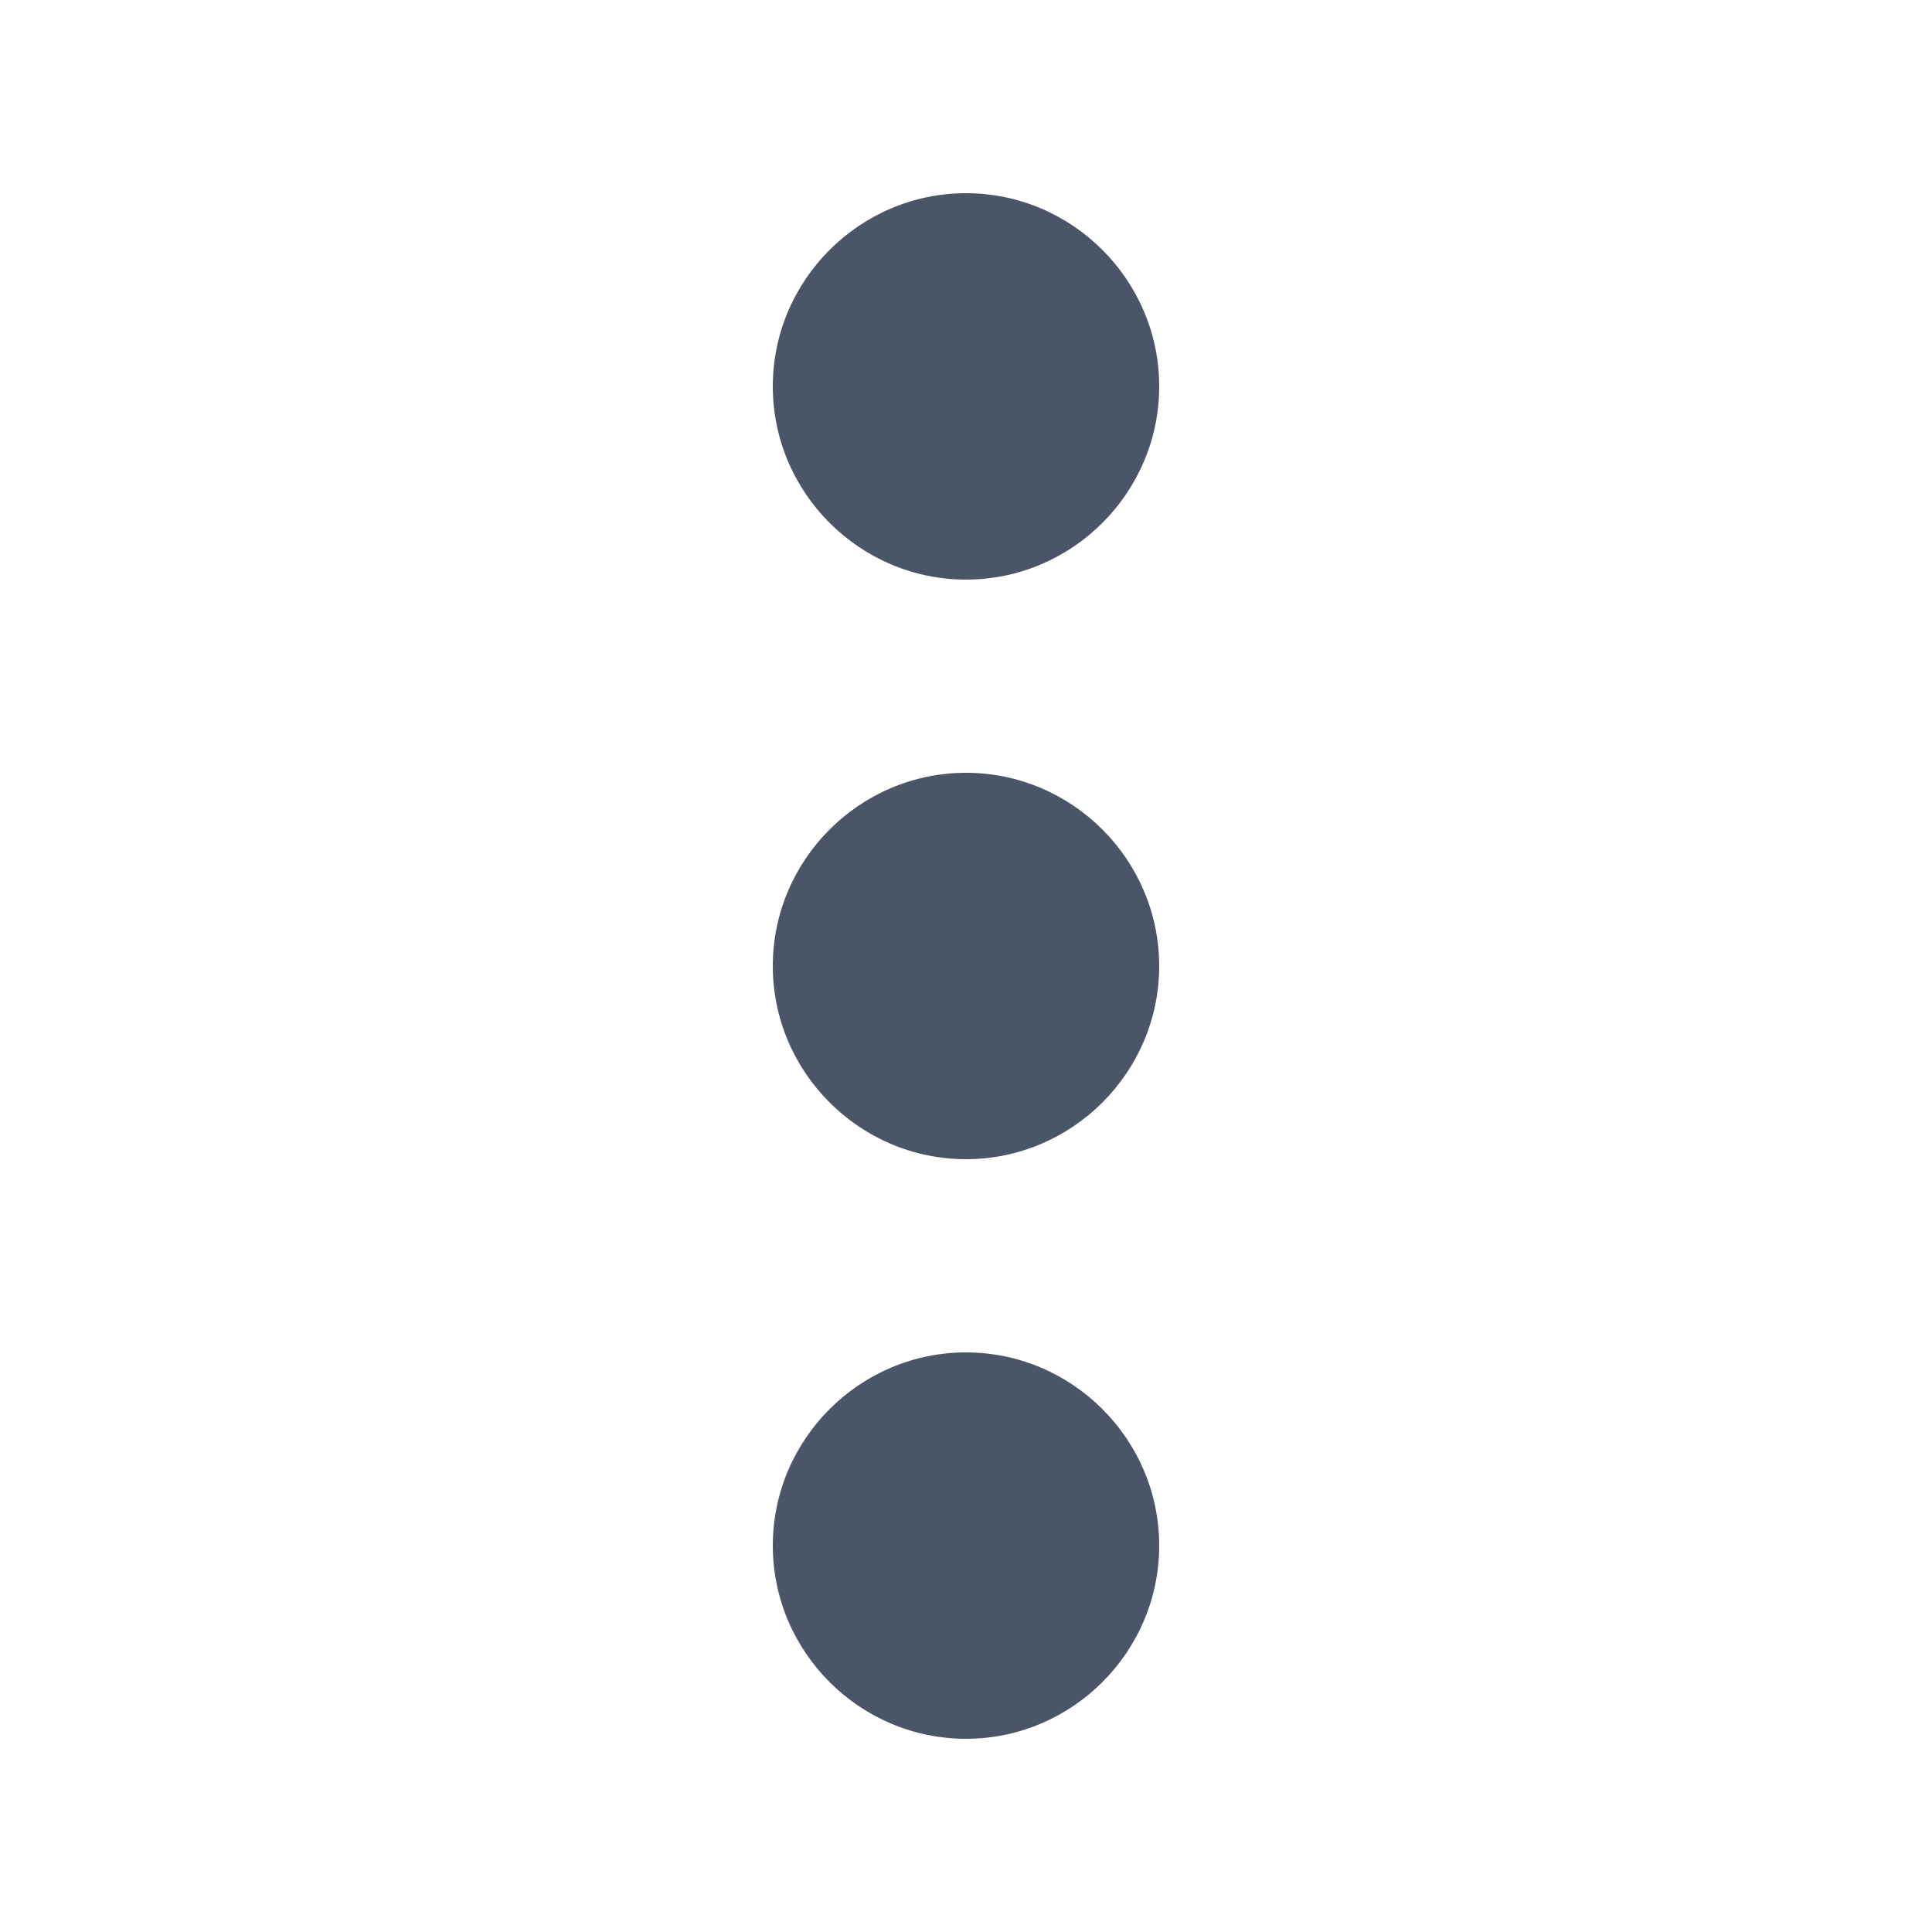 <?xml version="1.0" encoding="utf-8"?>
<!-- Generator: Adobe Illustrator 24.1.3, SVG Export Plug-In . SVG Version: 6.00 Build 0)  -->
<svg version="1.1" id="Layer_1" xmlns="http://www.w3.org/2000/svg" xmlns:xlink="http://www.w3.org/1999/xlink" x="0px" y="0px"
	 viewBox="0 0 20 20" style="enable-background:new 0 0 20 20;" xml:space="preserve">
<style type="text/css">
	.st0{fill:#4A5568;}
</style>
<path class="st0" d="M10,6C8.9,6,8,5.1,8,4s0.9-2,2-2c1.1,0,2,0.9,2,2S11.1,6,10,6z"/>
<path class="st0" d="M10,12c-1.1,0-2-0.9-2-2c0-1.1,0.9-2,2-2c1.1,0,2,0.9,2,2C12,11.1,11.1,12,10,12z"/>
<path class="st0" d="M10,18c-1.1,0-2-0.9-2-2s0.9-2,2-2c1.1,0,2,0.9,2,2S11.1,18,10,18z"/>
</svg>
